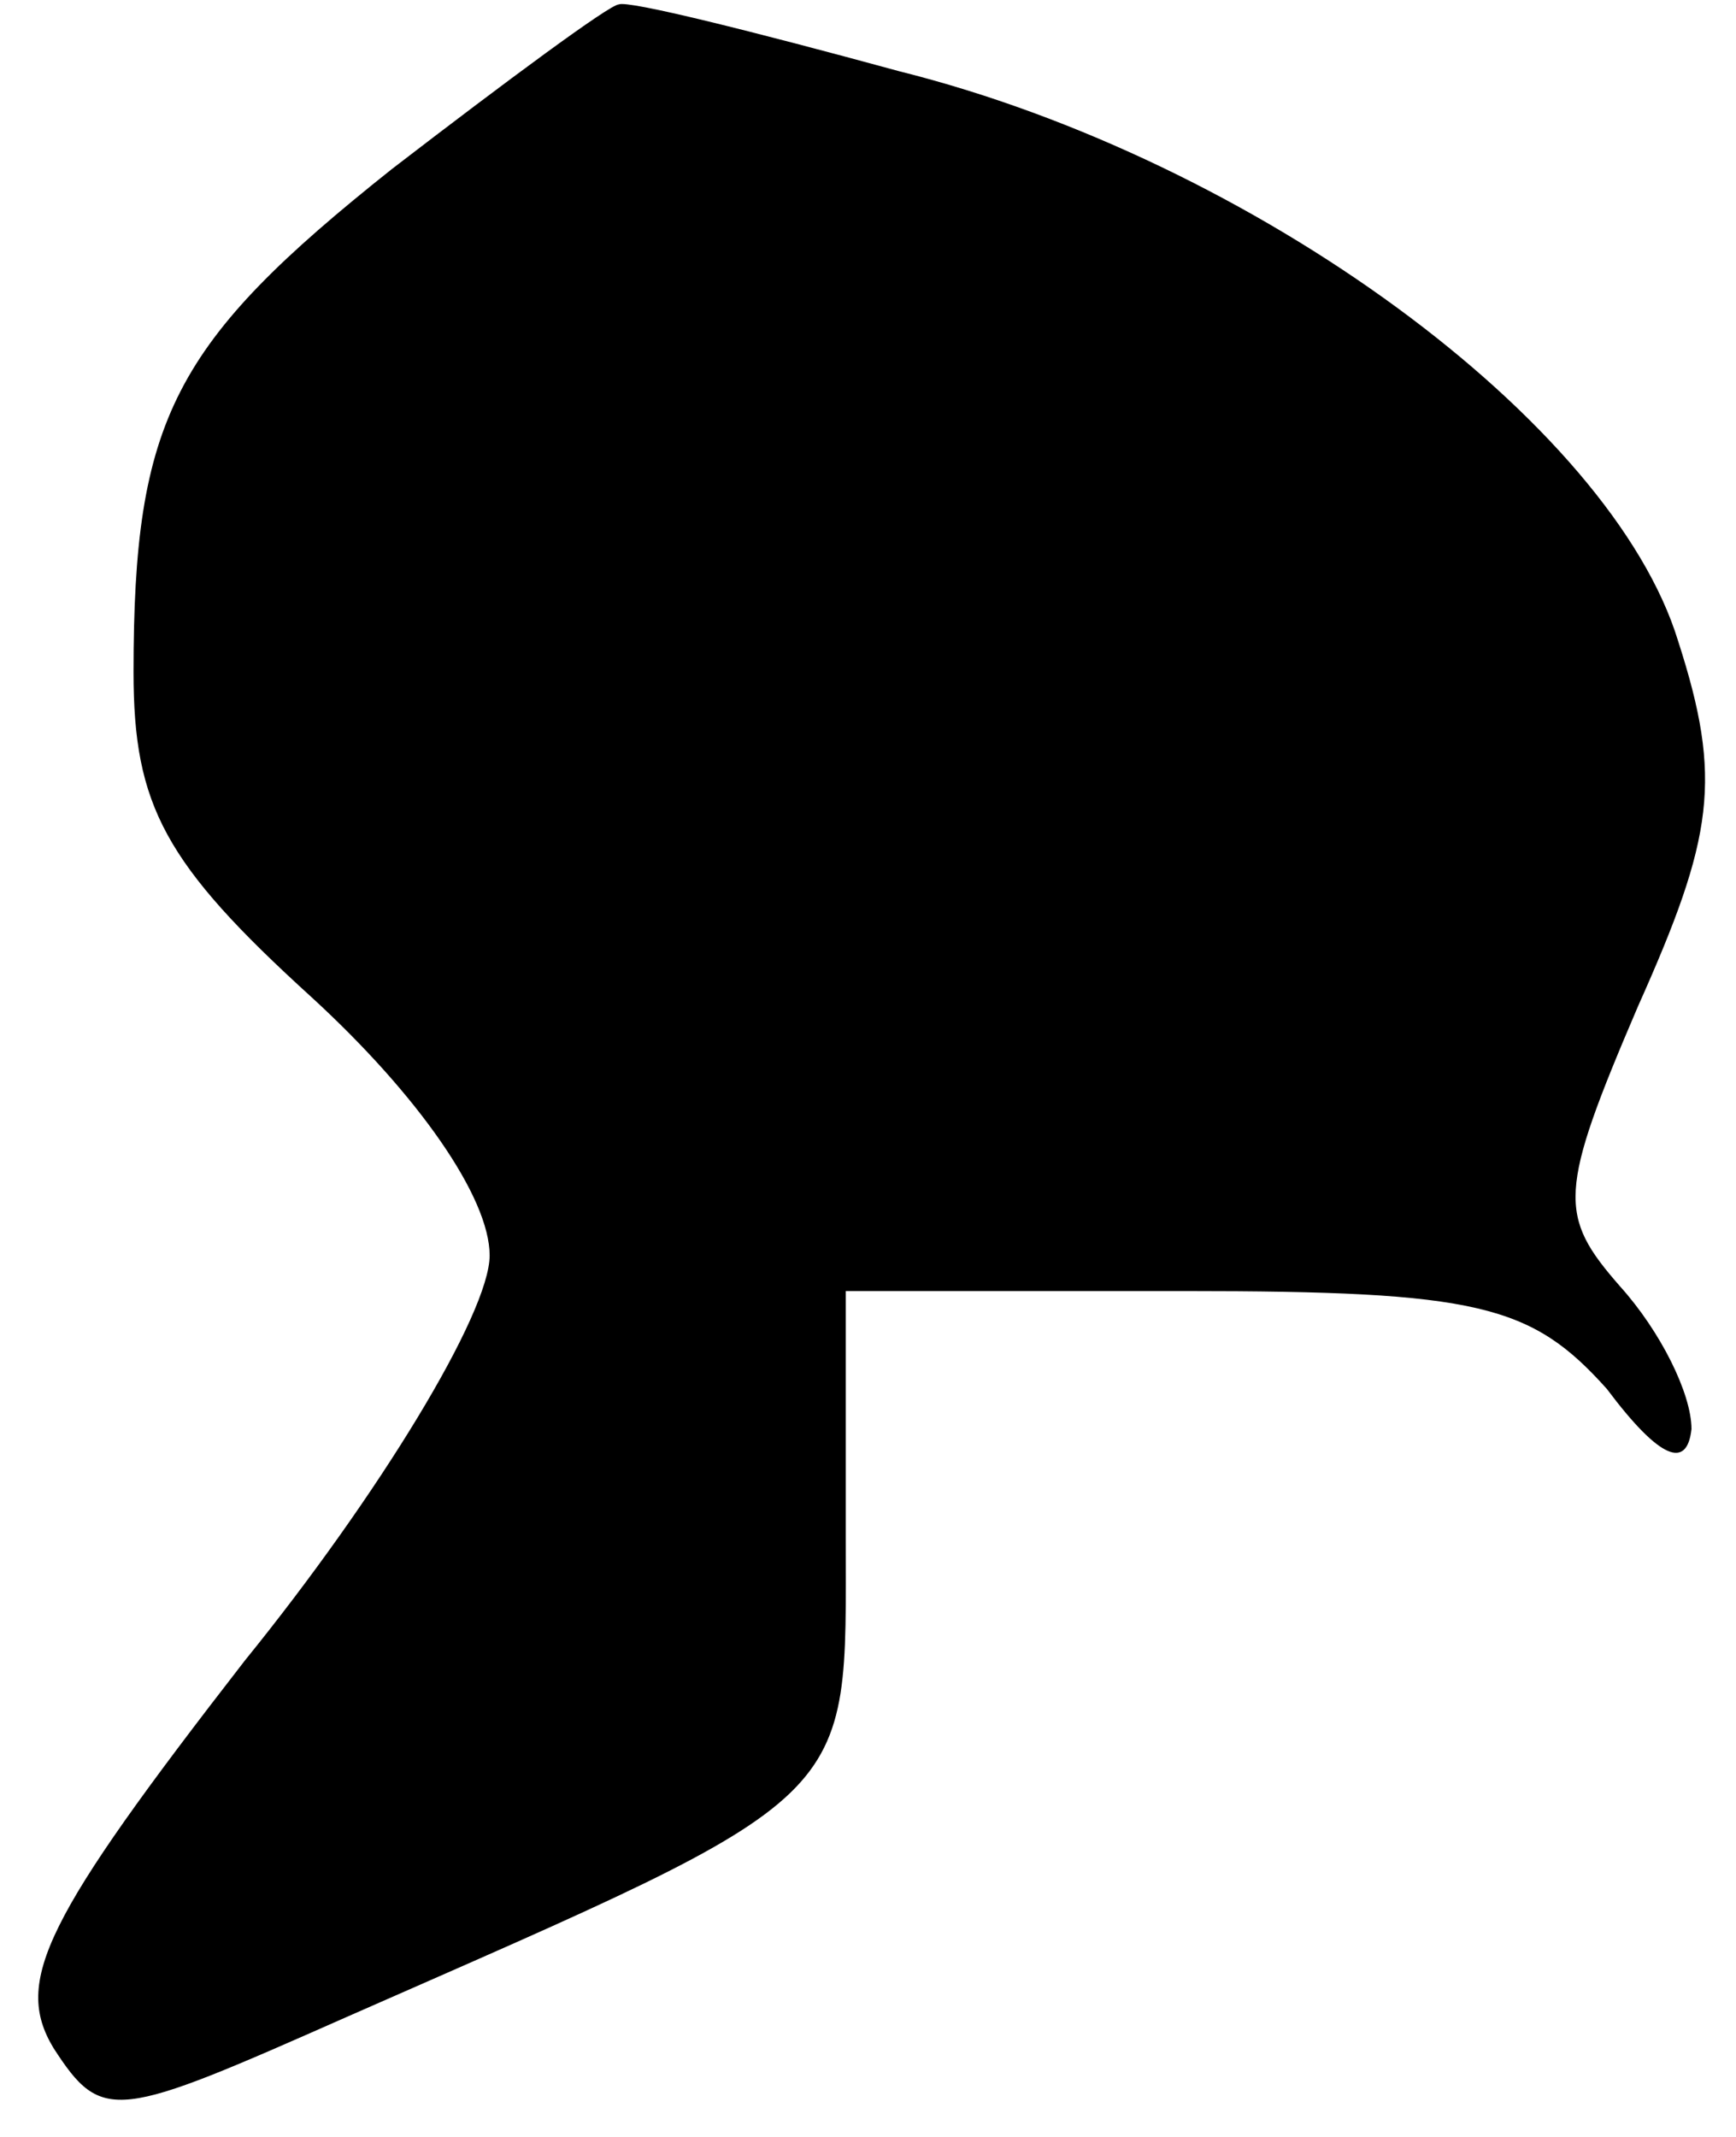 <?xml version="1.0" standalone="no"?>
<!DOCTYPE svg PUBLIC "-//W3C//DTD SVG 20010904//EN"
 "http://www.w3.org/TR/2001/REC-SVG-20010904/DTD/svg10.dtd">
<svg version="1.0" xmlns="http://www.w3.org/2000/svg"
 width="39pt" height="48pt" viewBox="0 0 39 48"
 preserveAspectRatio="xMidYMid meet">
<g transform="translate(0,48) scale(0.1,-0.1)"
fill="#000000" stroke="none">
<path fill="#000000" stroke="none" d="M88 442 c-49 -39 -58 -56 -58 -113 0
-30 7 -43 40 -73 24 -22 40 -45 40 -58 0 -13 -25 -54 -55 -91 -45 -58 -52 -72
-43 -87 11 -17 14 -16 66 7 116 51 112 47 112 108 l0 55 76 0 c66 0 78 -3 95
-22 12 -16 18 -18 19 -9 0 8 -7 22 -16 32 -14 16 -14 21 4 63 17 38 19 51 9
82 -15 49 -95 108 -175 128 -33 9 -61 16 -63 15 -2 0 -25 -17 -51 -37z"/>
</g>
</svg>

